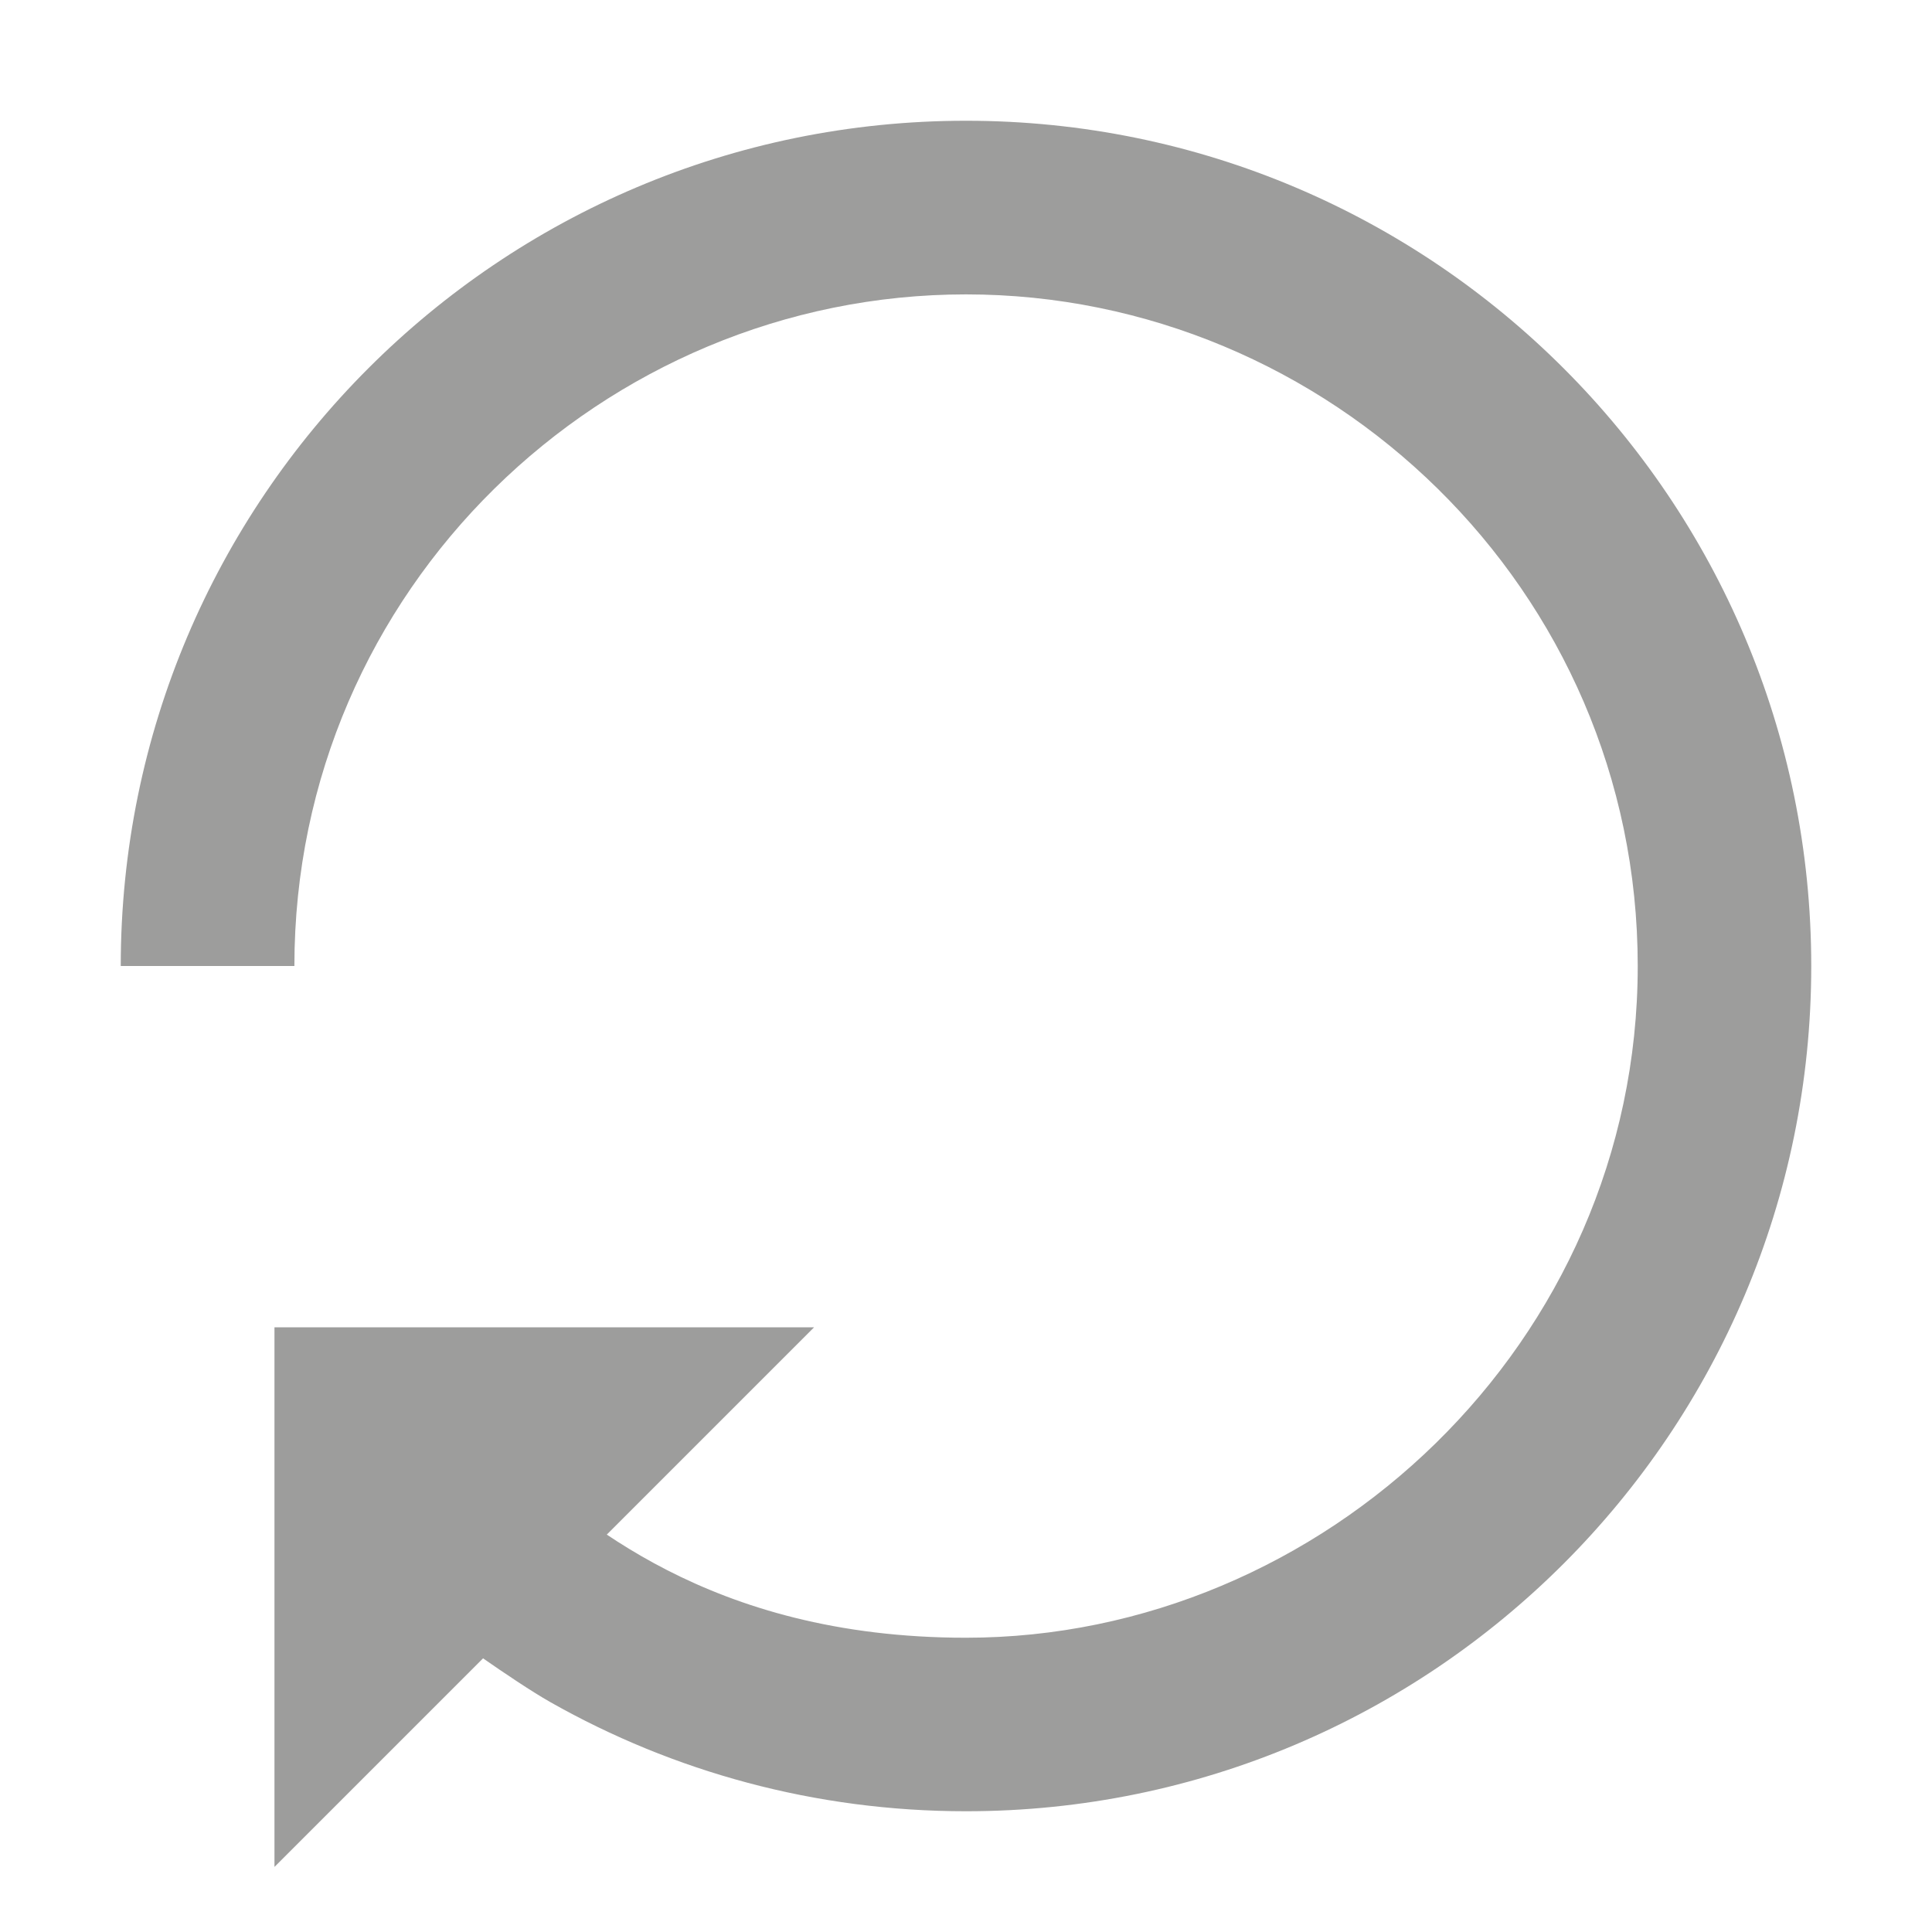 <?xml version="1.0" encoding="utf-8"?>
<!-- Generator: Adobe Illustrator 15.0.0, SVG Export Plug-In . SVG Version: 6.00 Build 0)  -->
<!DOCTYPE svg PUBLIC "-//W3C//DTD SVG 1.1 Tiny//EN" "http://www.w3.org/Graphics/SVG/1.1/DTD/svg11-tiny.dtd">
<svg version="1.1" baseProfile="tiny" id="Calque_2_1_"
	 xmlns="http://www.w3.org/2000/svg" xmlns:xlink="http://www.w3.org/1999/xlink" x="0px" y="0px" width="16px" height="16px"
	 viewBox="0 0 16 16" xml:space="preserve">
<g id="Calque_1_5_">
	<path fill="#9D9D9C" d="M8,1c3.865,0,7,3.134,7,7c0,3.865-3.135,7-7,7c-1.251,0-2.425-0.328-3.441-0.903
		c-0.317-0.18-0.903-0.608-0.903-0.608s0,0,0.626-1.352C4.792,12.544,5.844,13.563,8,13.563c2.953,0,5.563-2.438,5.563-5.563
		S11,2.438,8,2.438S2.438,4.875,2.438,8C1.828,8,2.438,8,1,8C1,4.134,4.134,1,8,1z"/>
	<polygon fill="#9D9D9C" points="2.273,15.461 2.273,10.992 6.742,10.992 	"/>
</g>
</svg>
